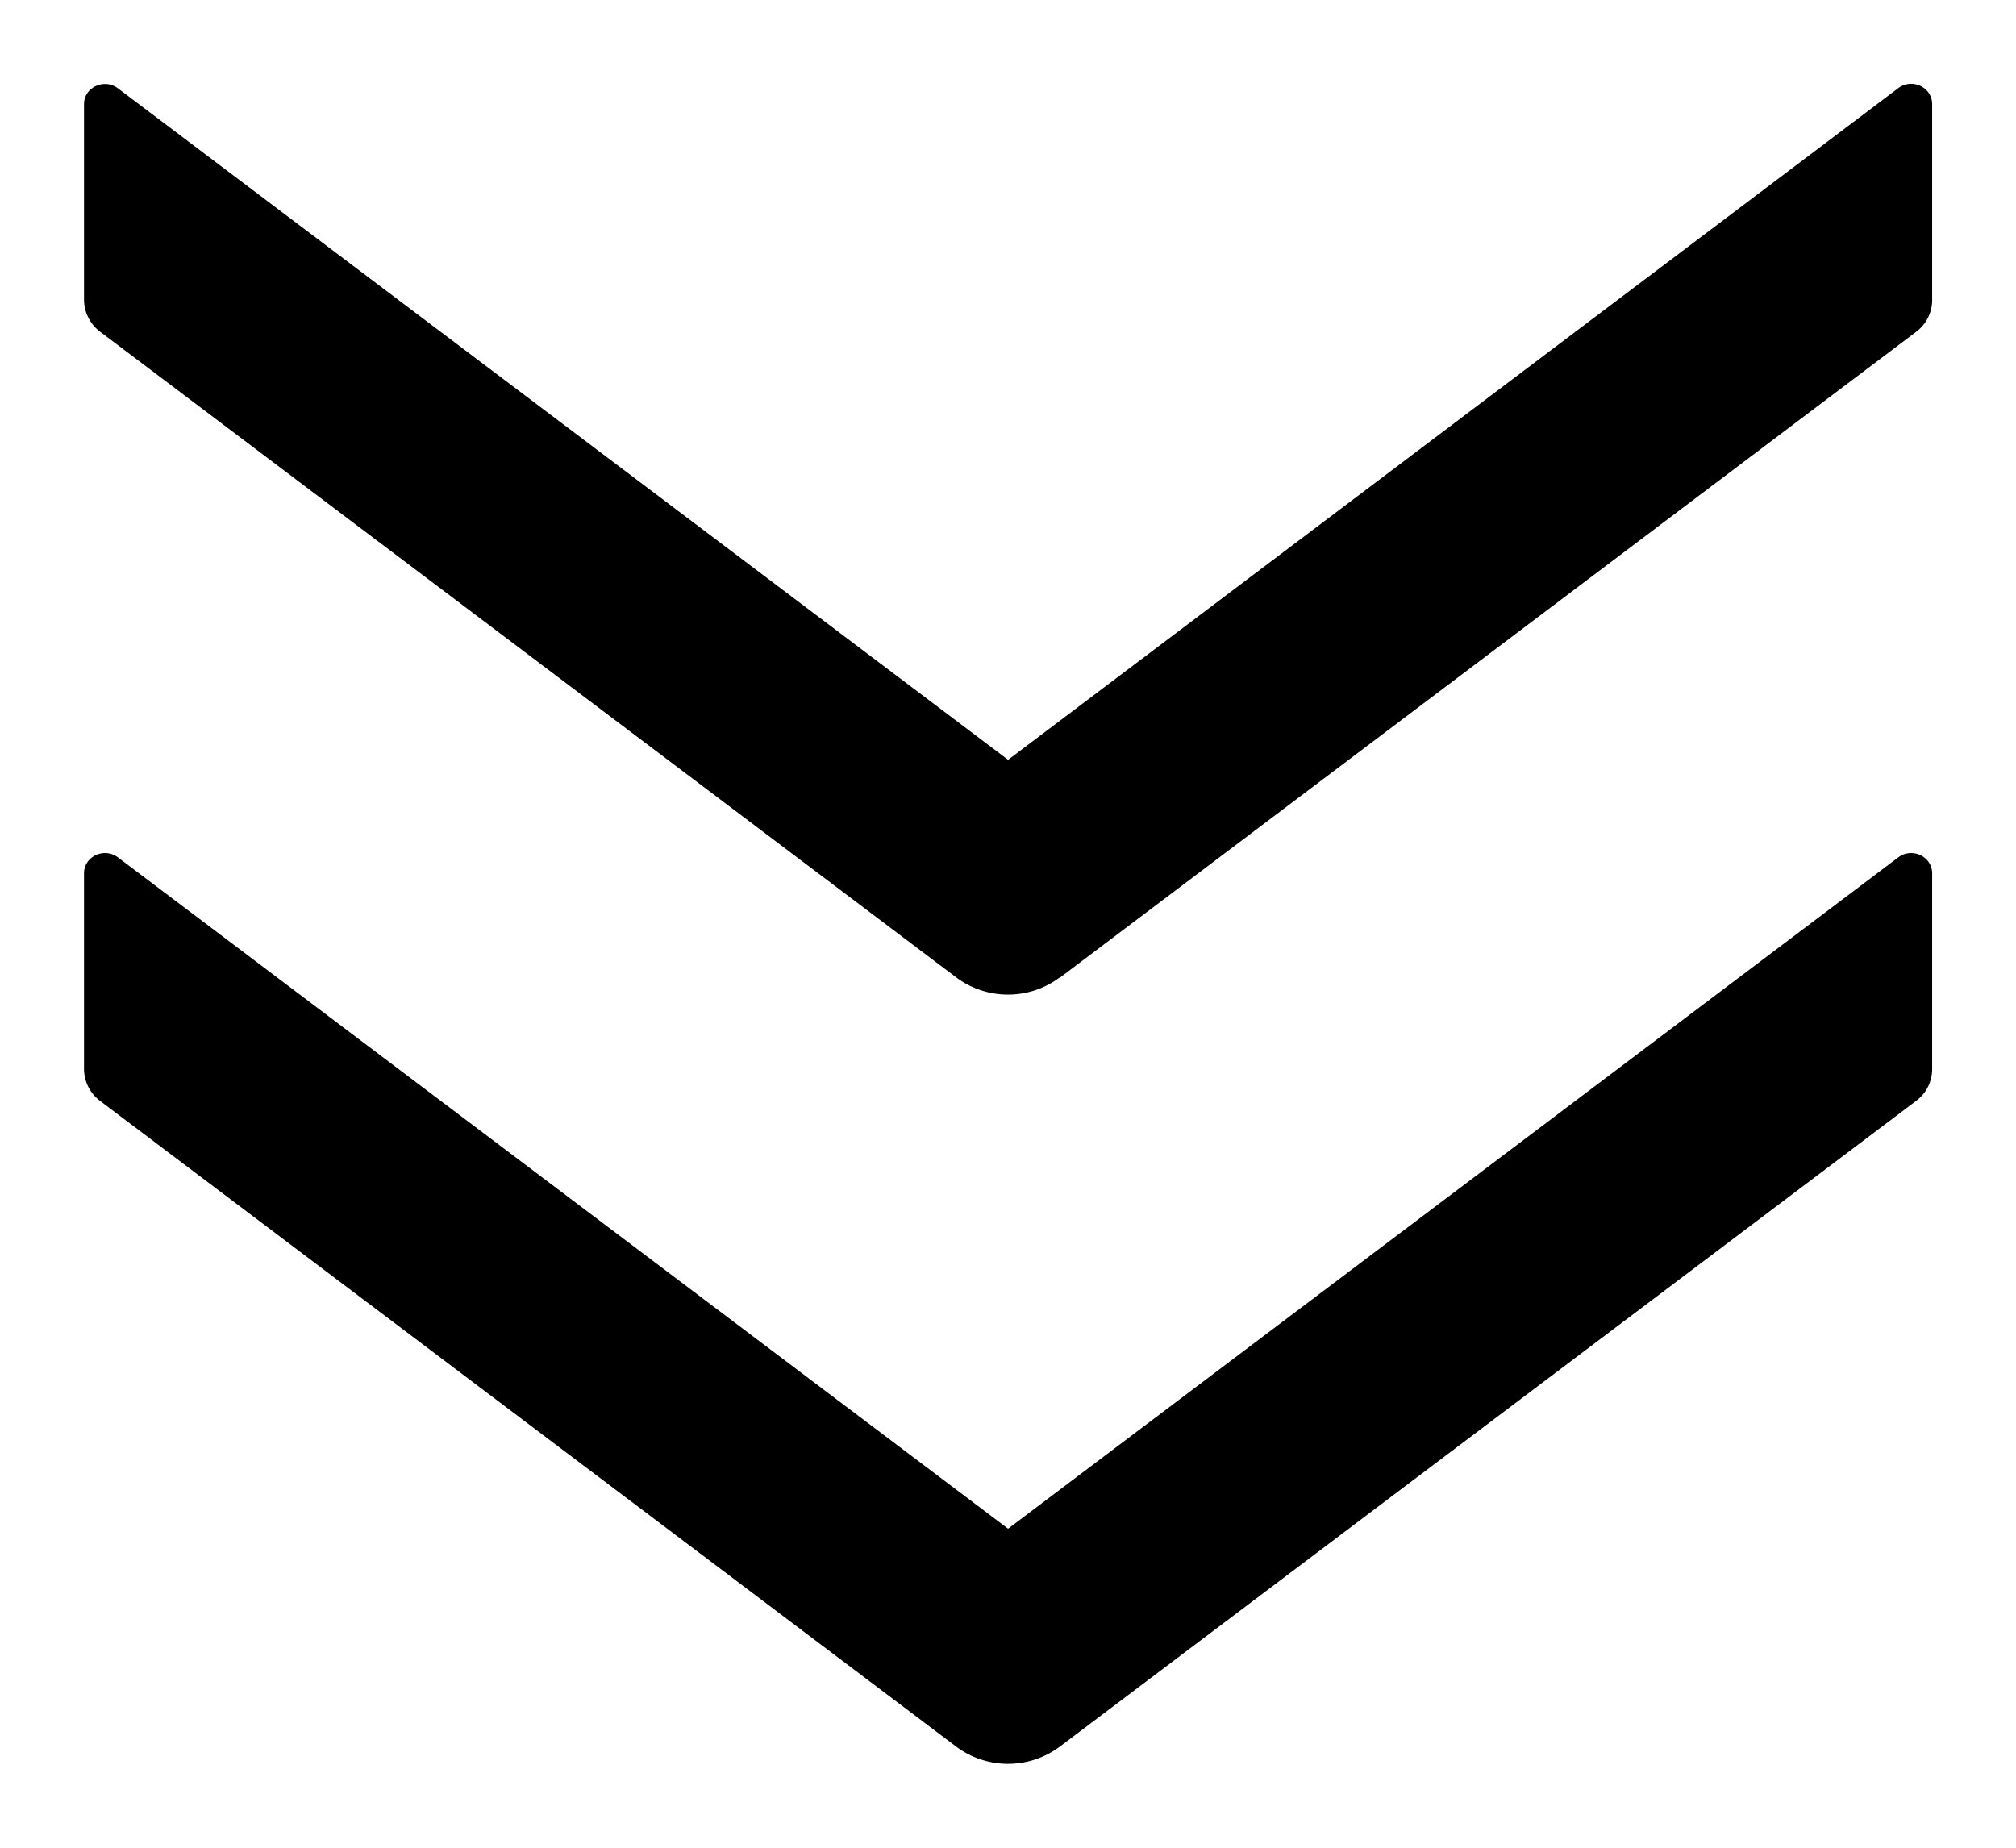 <?xml version="1.0" standalone="no"?><!DOCTYPE svg PUBLIC "-//W3C//DTD SVG 1.1//EN" "http://www.w3.org/Graphics/SVG/1.1/DTD/svg11.dtd"><svg t="1605405607548" class="icon" viewBox="0 0 1117 1024" version="1.1" xmlns="http://www.w3.org/2000/svg" p-id="7144" xmlns:xlink="http://www.w3.org/1999/xlink" width="218.164" height="200"><defs><style type="text/css"></style></defs><path d="M587.217 541.789l474.484-357.935a21.969 21.969 0 0 0 8.844-17.687V57.716c0-9.402-11.171-14.615-18.804-8.844L558.545 421.05 65.35 48.966C57.716 43.194 46.545 48.407 46.545 57.716v108.358a22.342 22.342 0 0 0 8.844 17.687l474.391 357.841a47.942 47.942 0 0 0 57.437 0z m0 426.077l474.484-357.841a21.969 21.969 0 0 0 8.844-17.687V483.98c0-9.402-11.171-14.615-18.804-8.844L558.545 847.127 65.35 475.136C57.716 469.364 46.545 474.577 46.545 483.98v108.358a22.342 22.342 0 0 0 8.844 17.687l474.391 357.841a47.942 47.942 0 0 0 57.437 0z" p-id="7145"></path></svg>